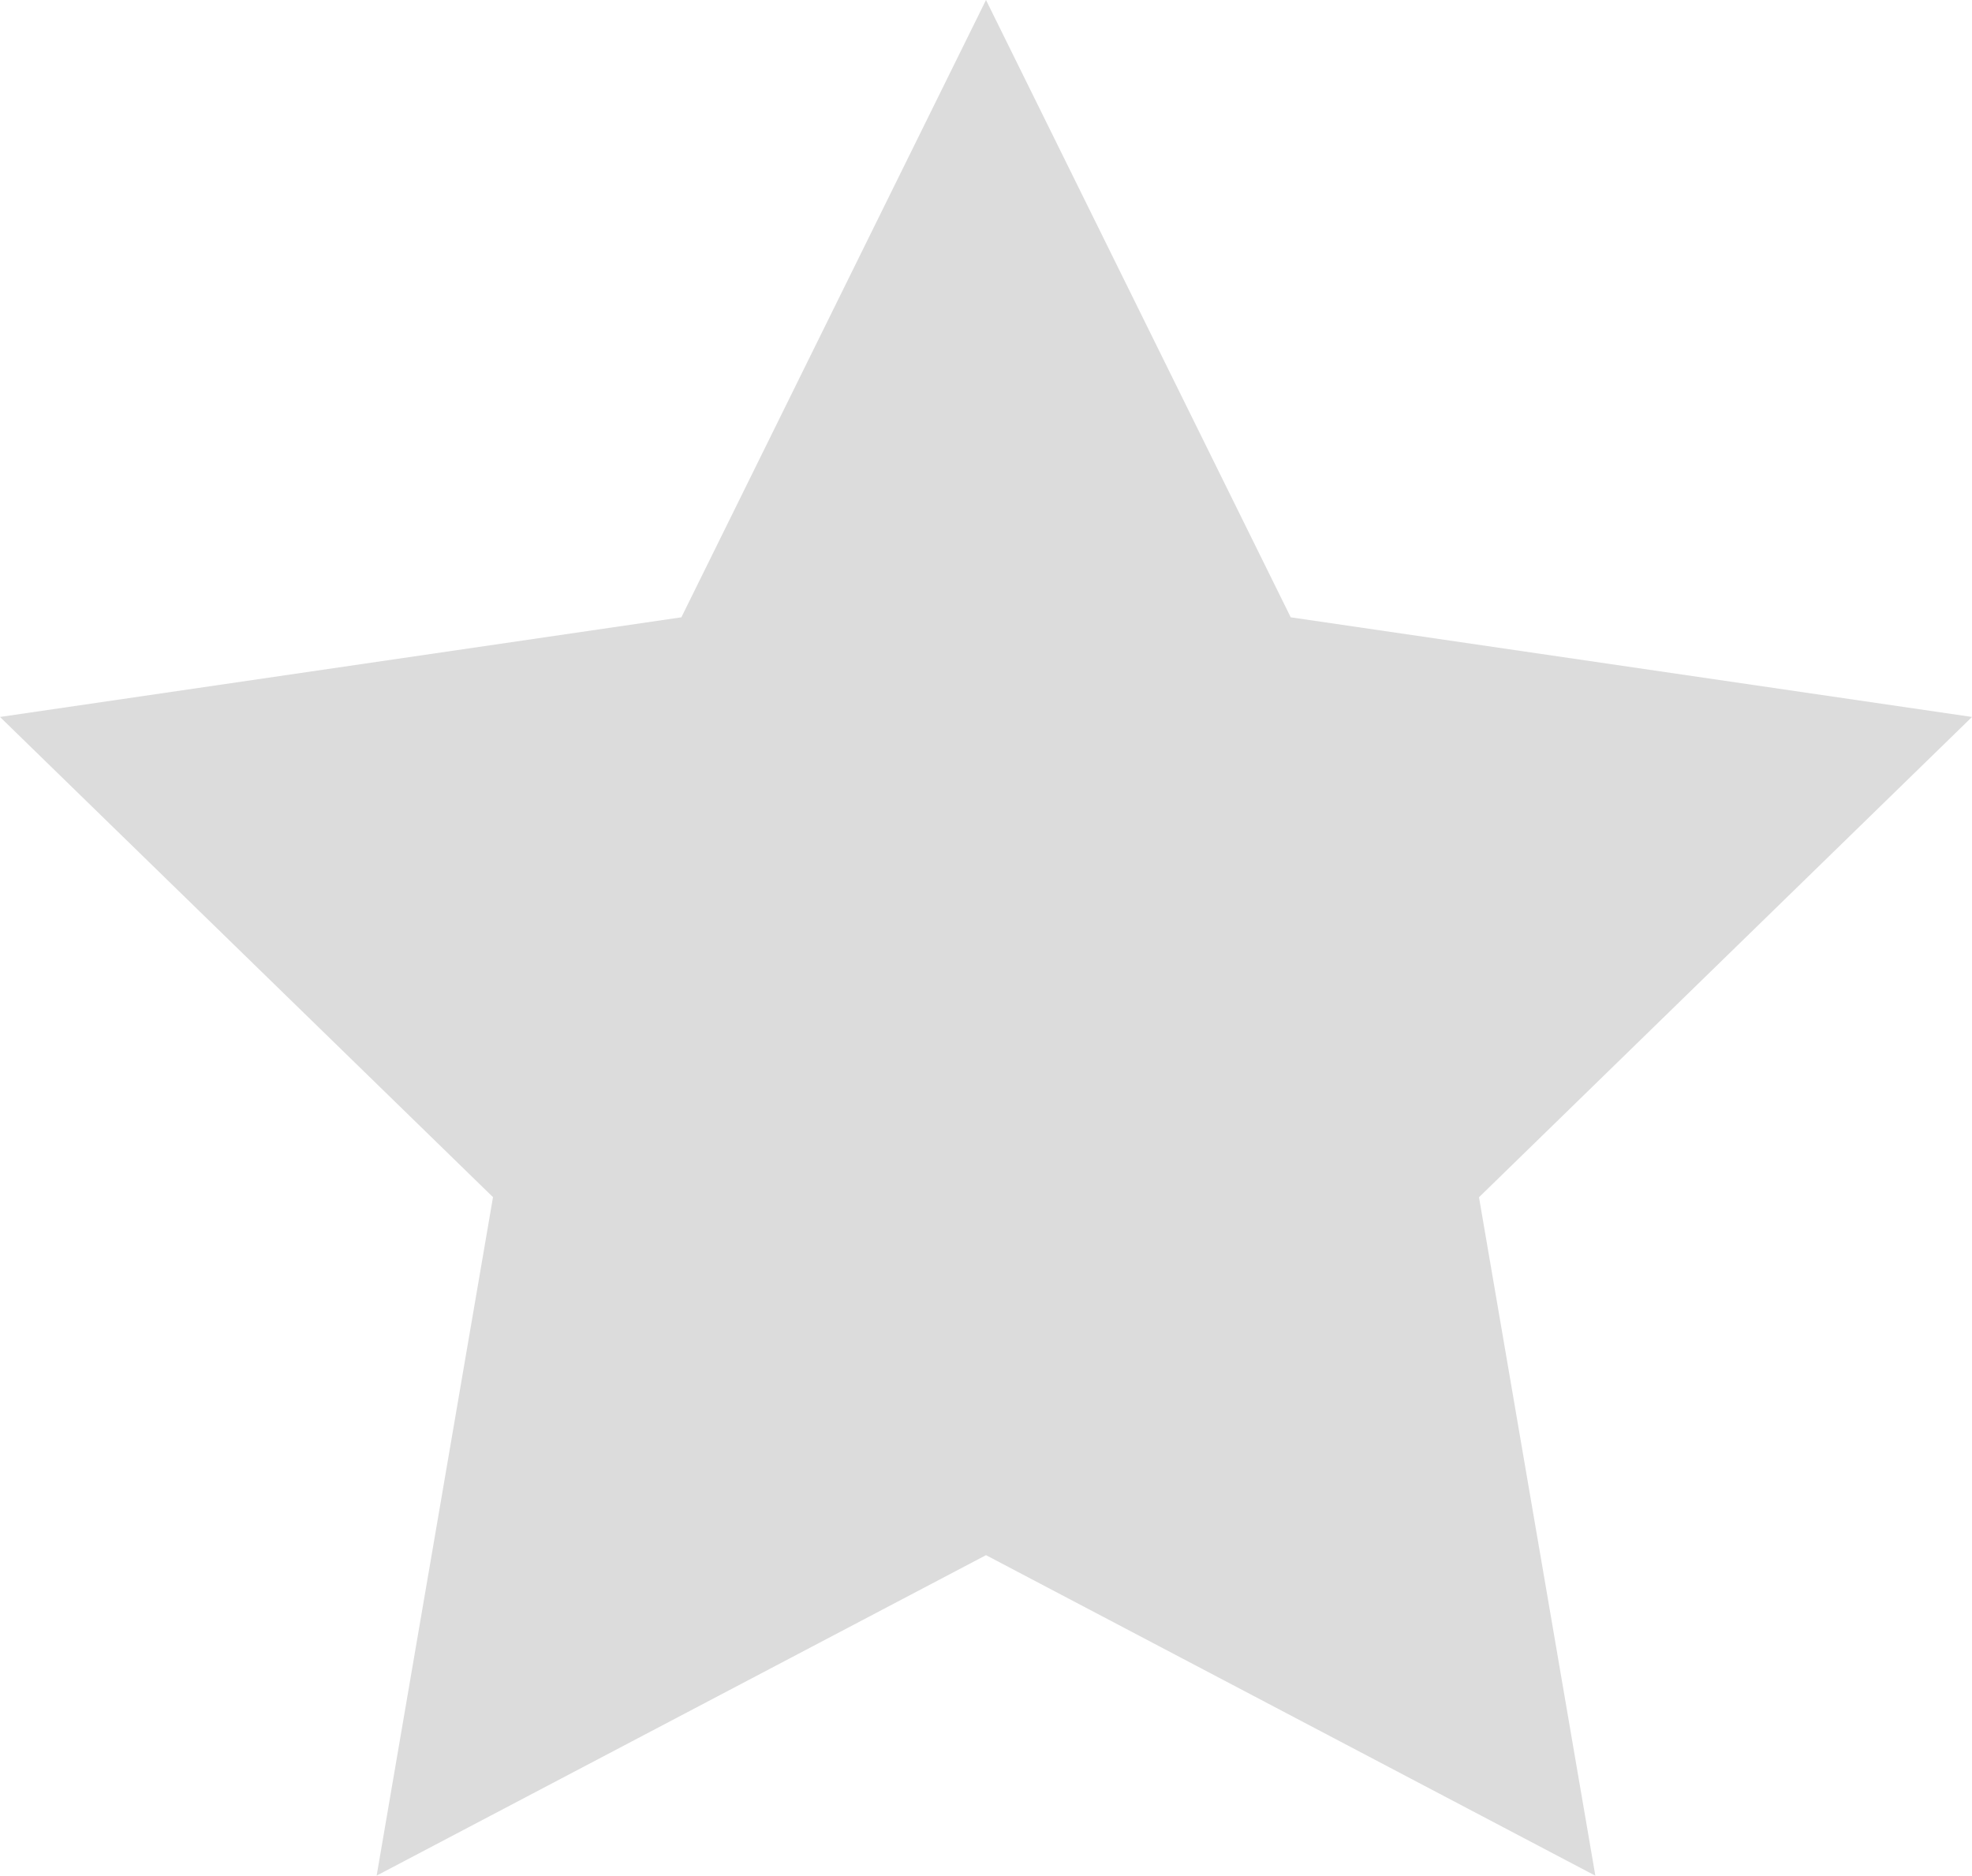 <svg xmlns="http://www.w3.org/2000/svg" width="21" height="19.971" viewBox="0 0 21 19.971">
  <path id="gray_star" d="M13.5,3l3.245,6.573L24,10.634l-5.25,5.114,1.239,7.224L13.5,19.559,7.011,22.971,8.25,15.747,3,10.634l7.256-1.061Z" transform="translate(-3 -3)" fill="#dcdcdc"/>
</svg>
